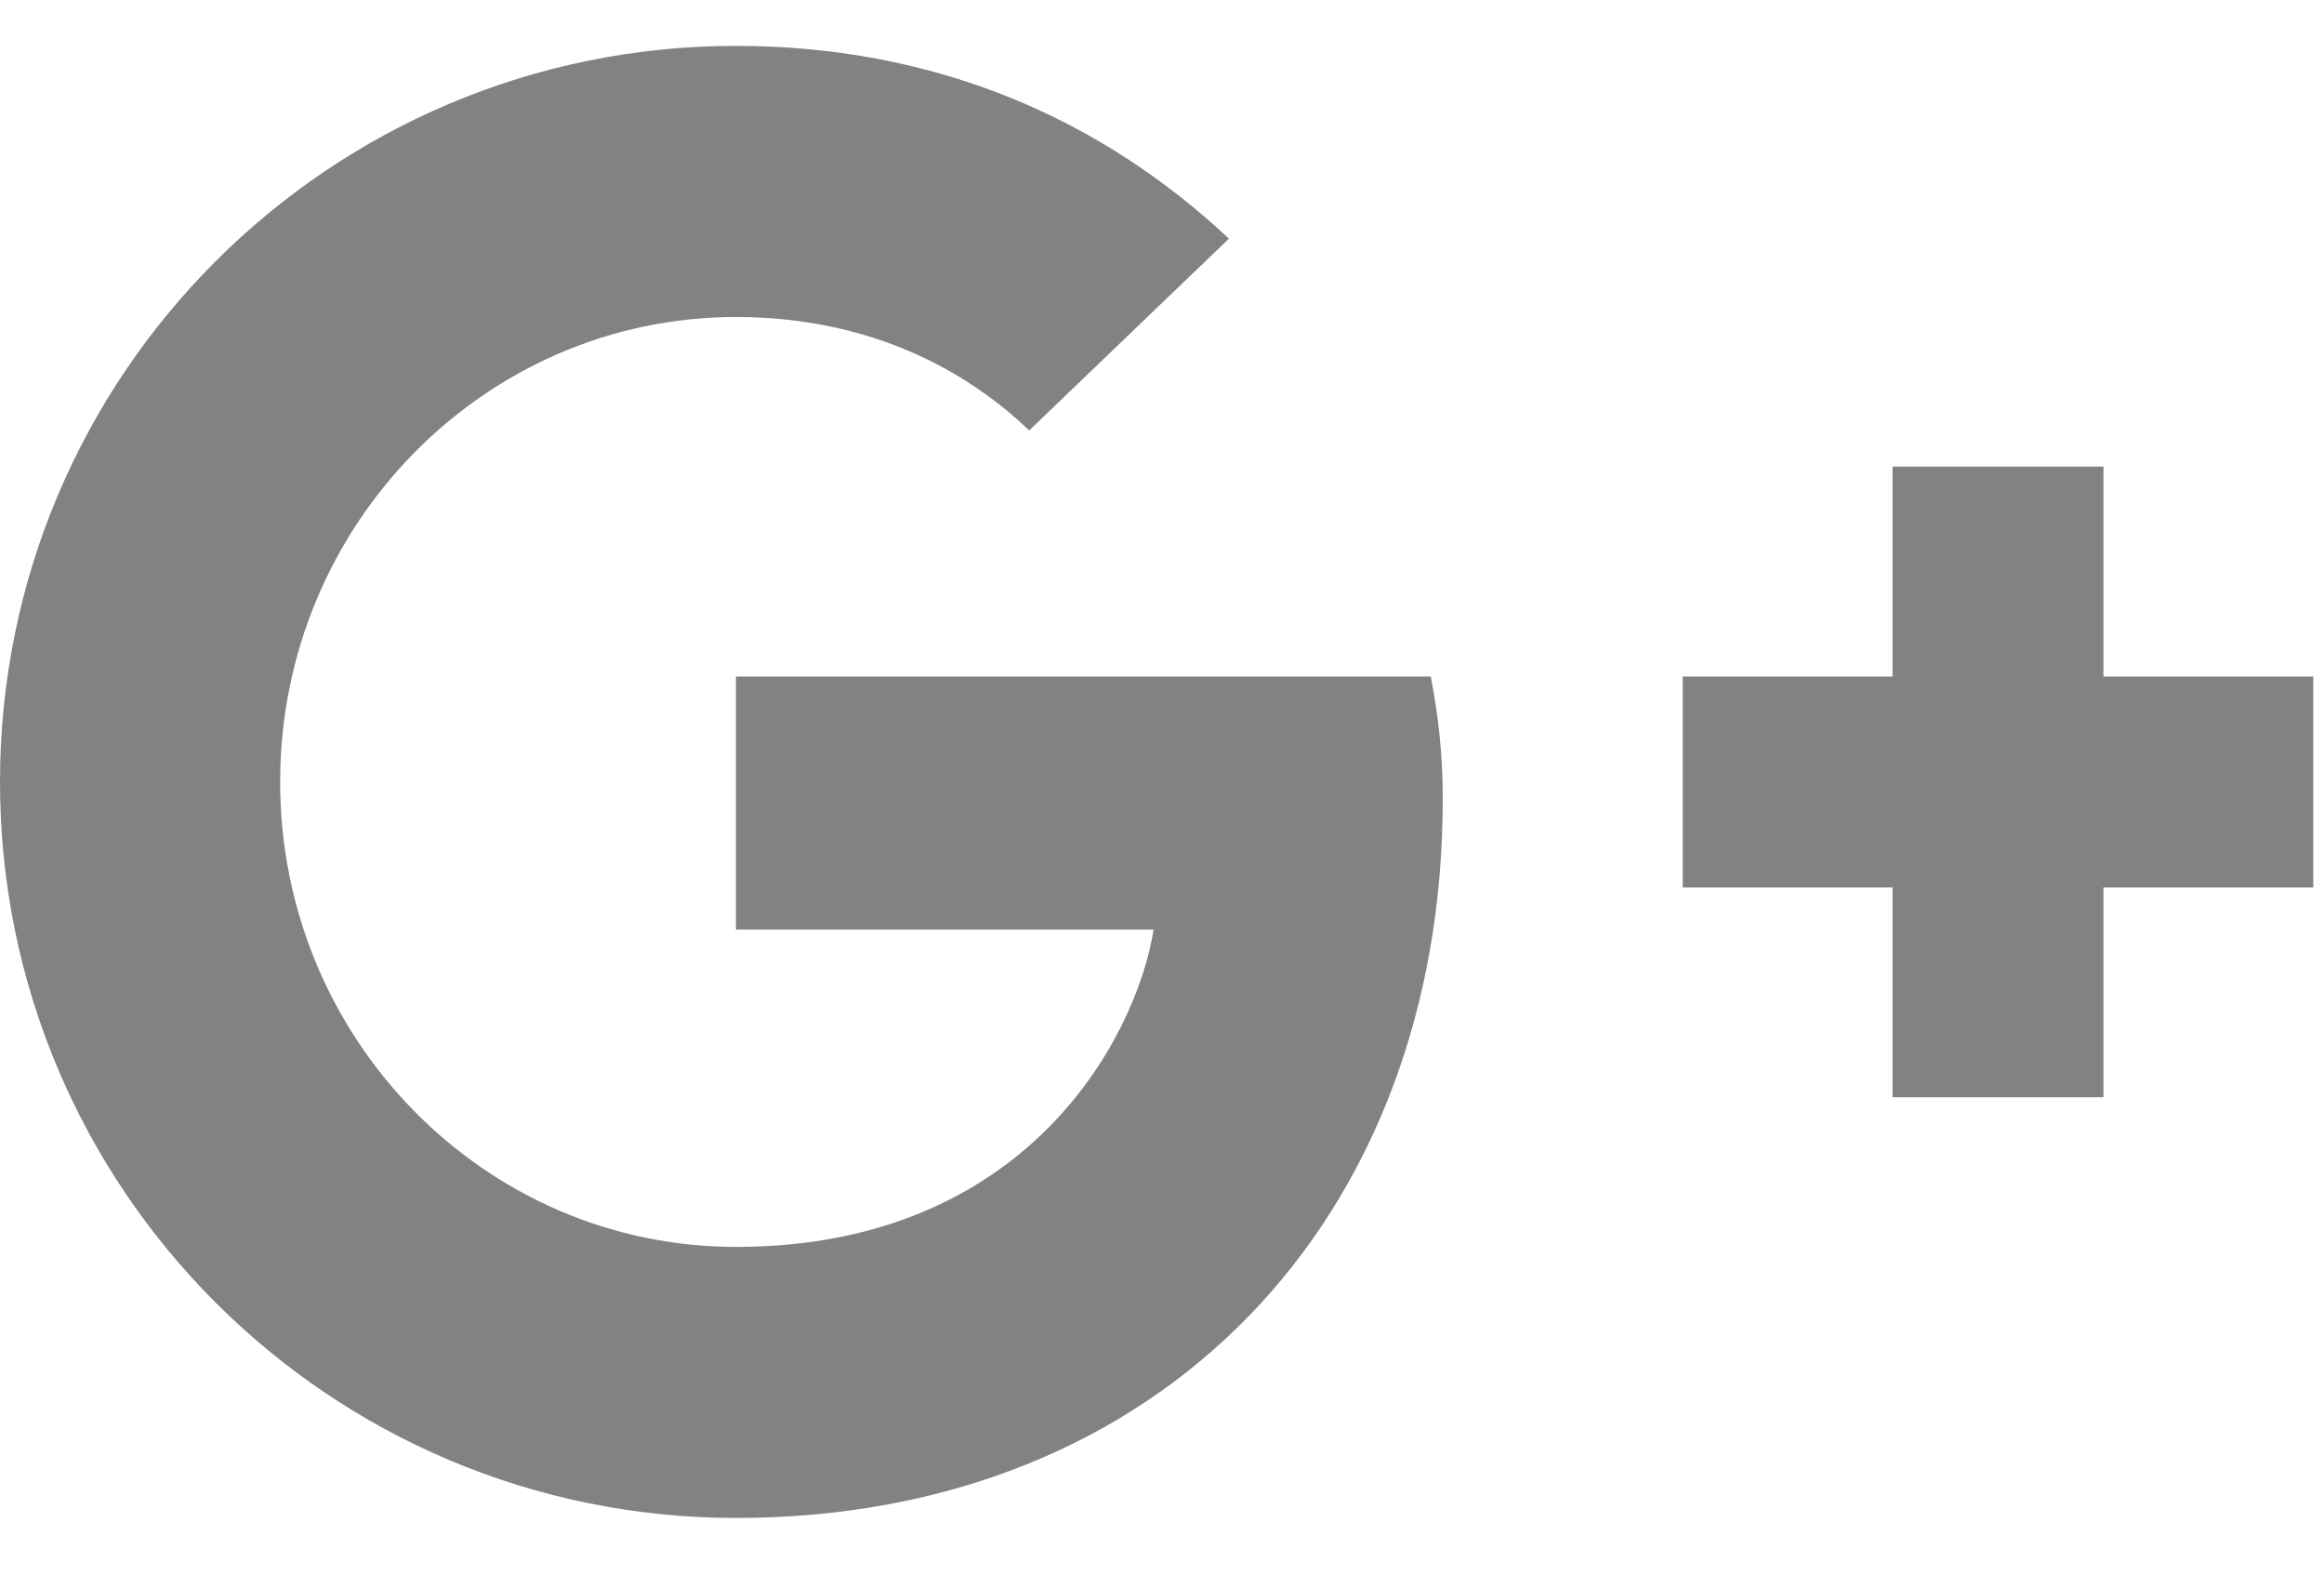 <svg width="31" height="21" viewBox="0 0 31 21" version="1.1" xmlns="http://www.w3.org/2000/svg" xmlns:xlink="http://www.w3.org/1999/xlink">
<title>&#239;&#131;&#149;</title>
<desc>Created using Figma</desc>
<g id="Canvas" transform="translate(-366 -6702)">
<g id="&#239;&#131;&#149;">
<use xlink:href="#path0_fill" transform="translate(366 6700)" fill="#828282"/>
</g>
</g>
<defs>
<path id="path0_fill" d="M 19.245 12.656C 19.245 12.013 19.179 11.518 19.085 11.022L 9.817 11.022L 9.817 14.397L 15.388 14.397C 15.161 15.83 13.701 18.63 9.817 18.63C 6.469 18.63 3.737 15.857 3.737 12.429C 3.737 9 6.469 6.228 9.817 6.228C 11.732 6.228 13.005 7.045 13.728 7.741L 16.393 5.183C 14.679 3.576 12.469 2.612 9.817 2.612C 4.393 2.612 0 7.004 0 12.429C 0 17.853 4.393 22.245 9.817 22.245C 15.482 22.245 19.245 18.268 19.245 12.656ZM 30.857 11.022L 28.058 11.022L 28.058 8.223L 25.245 8.223L 25.245 11.022L 22.446 11.022L 22.446 13.835L 25.245 13.835L 25.245 16.634L 28.058 16.634L 28.058 13.835L 30.857 13.835L 30.857 11.022Z"/>
</defs>
</svg>
